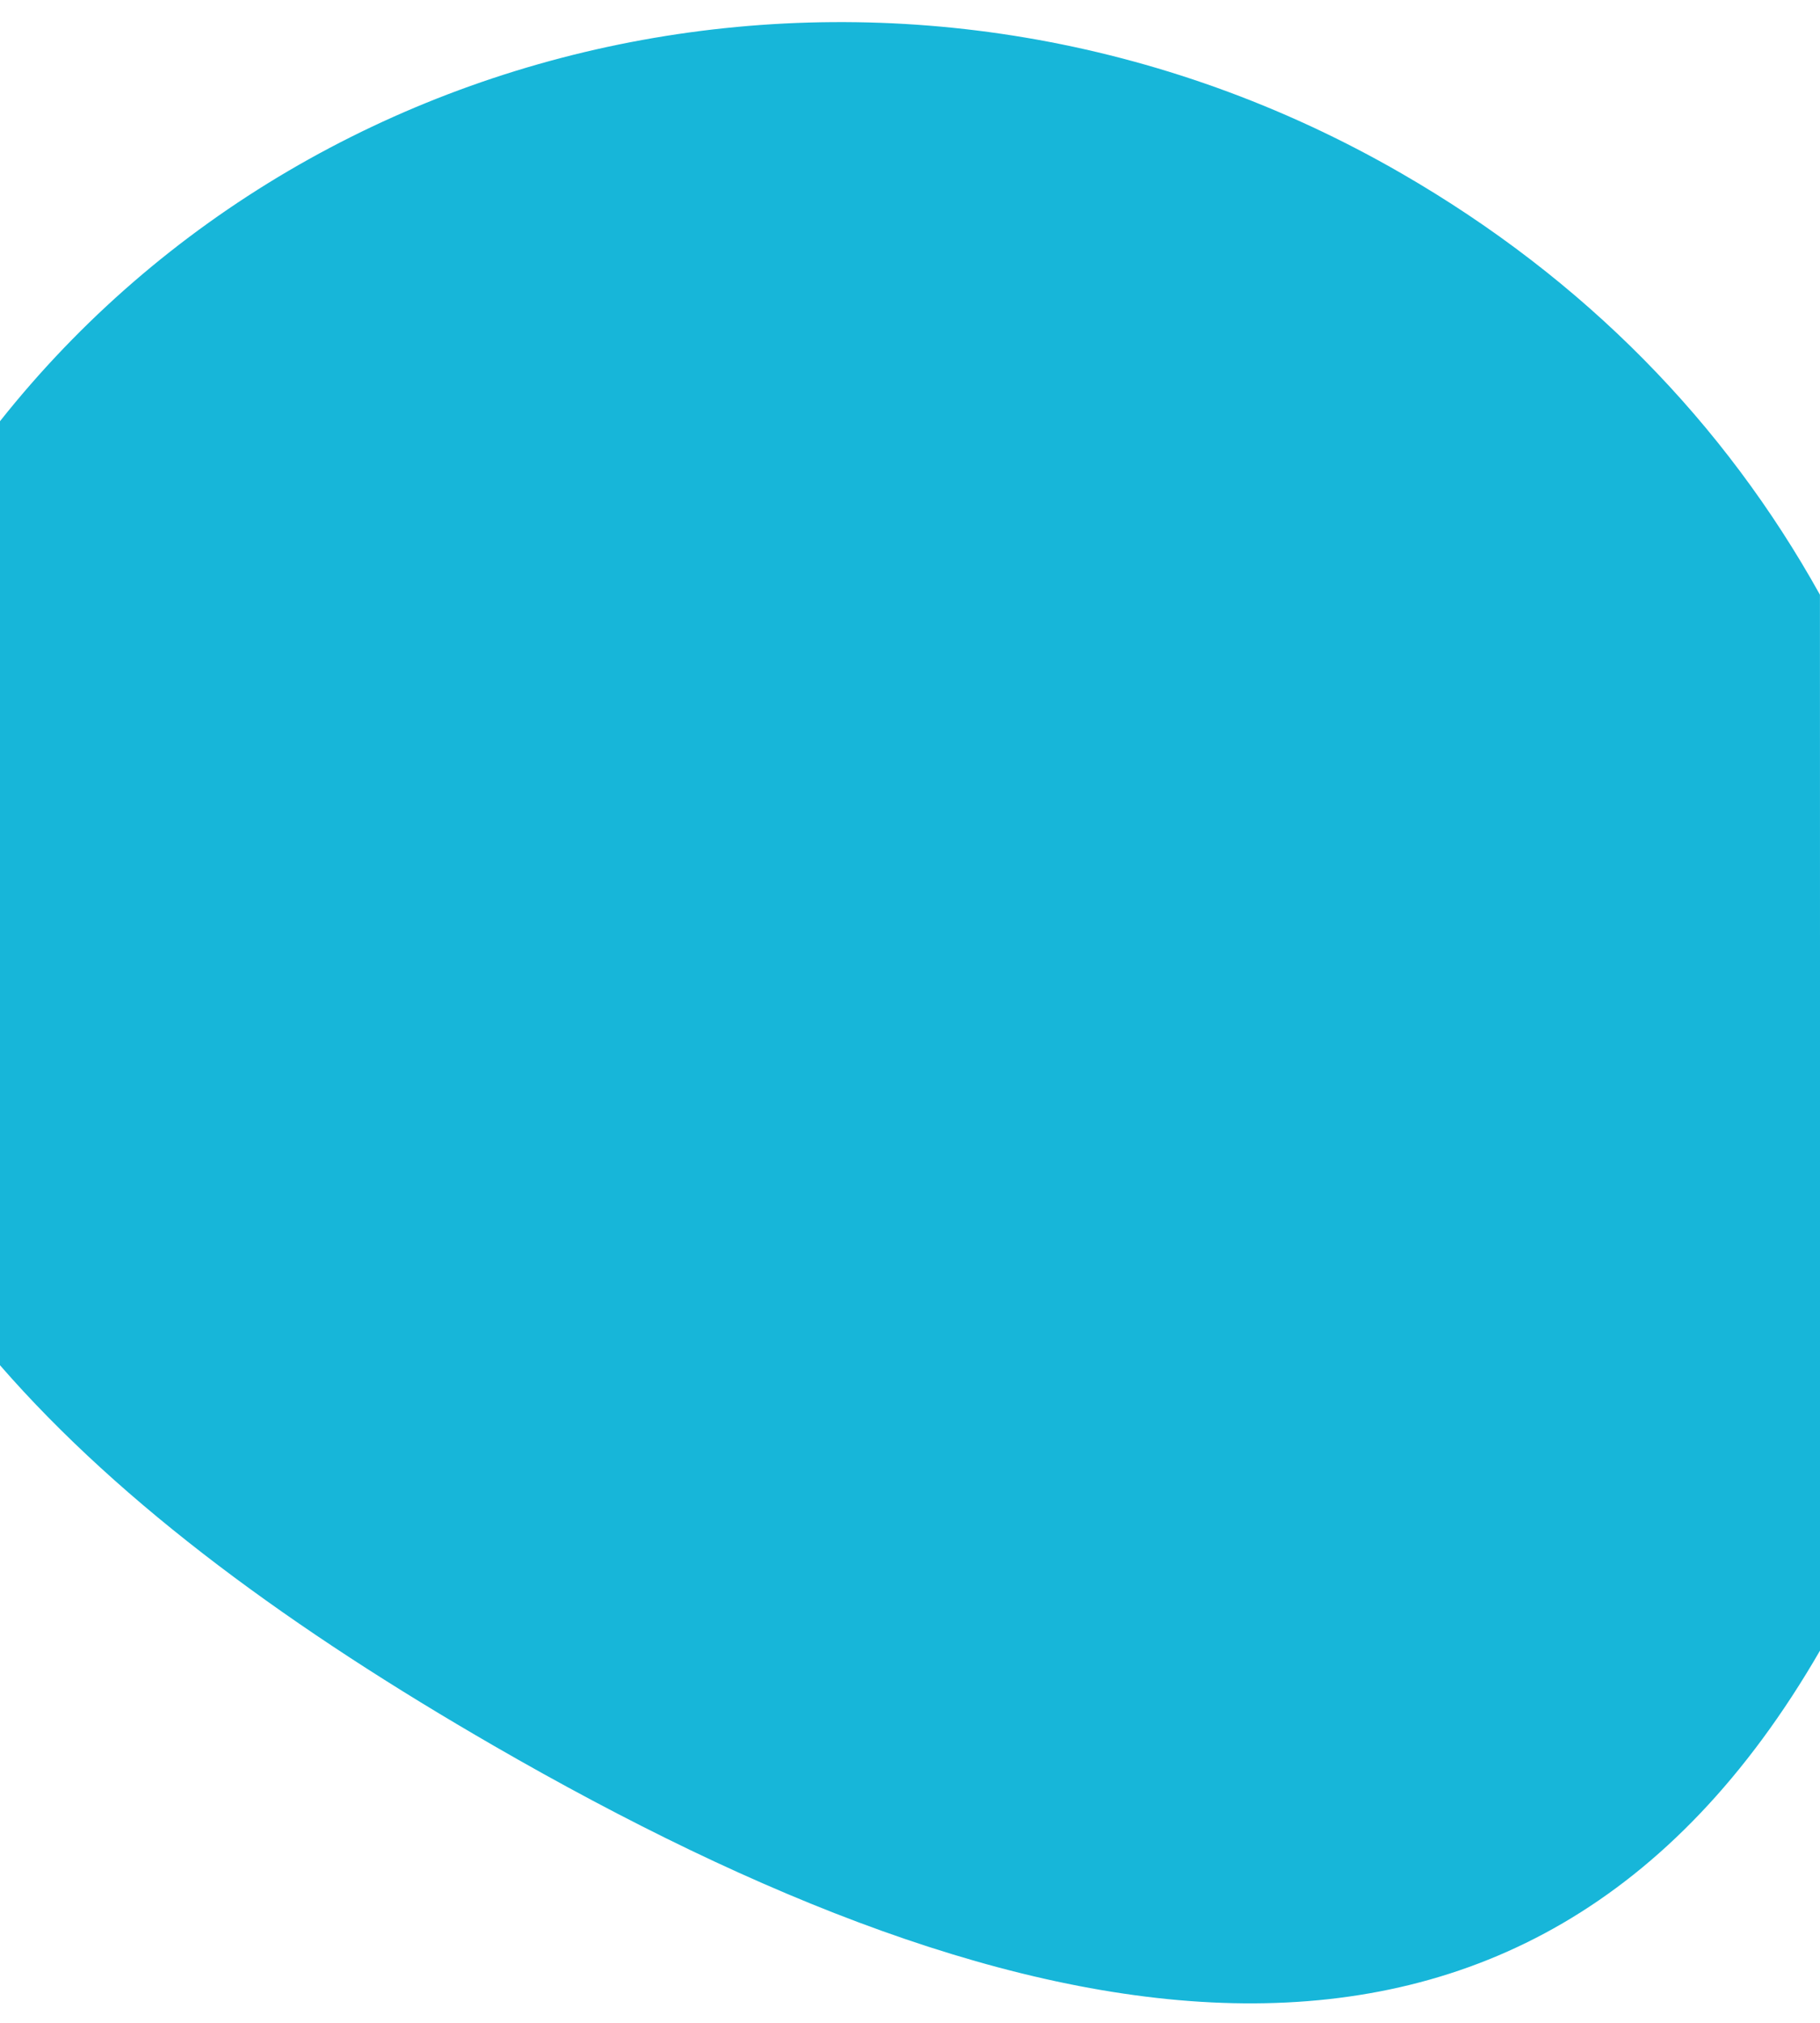 <svg width="450" height="500" viewBox="0 0 360 395" fill="none" xmlns="http://www.w3.org/2000/svg">
    <g clip-path="url(#clip0_91_118)">
        <path d="M97.697 342.723C58.224 319.934 24.279 295.37 -0.044 267.415C-0.044 216.516 -0.012 89.379 -0.013 80.807C64.14 -0.069 182.231 -23.049 277.215 31.79C313.563 52.776 341.124 81.184 359.989 115.104C359.988 151.25 360.022 286.975 360.022 323.857C301.818 424.669 201.847 402.854 97.697 342.723Z" fill="#17B6D9"/>
    </g>
    <defs>
        <clipPath id="clip0_91_118">
            <rect width="450" height="500" fill="white"/>
        </clipPath>
    </defs>
</svg>
